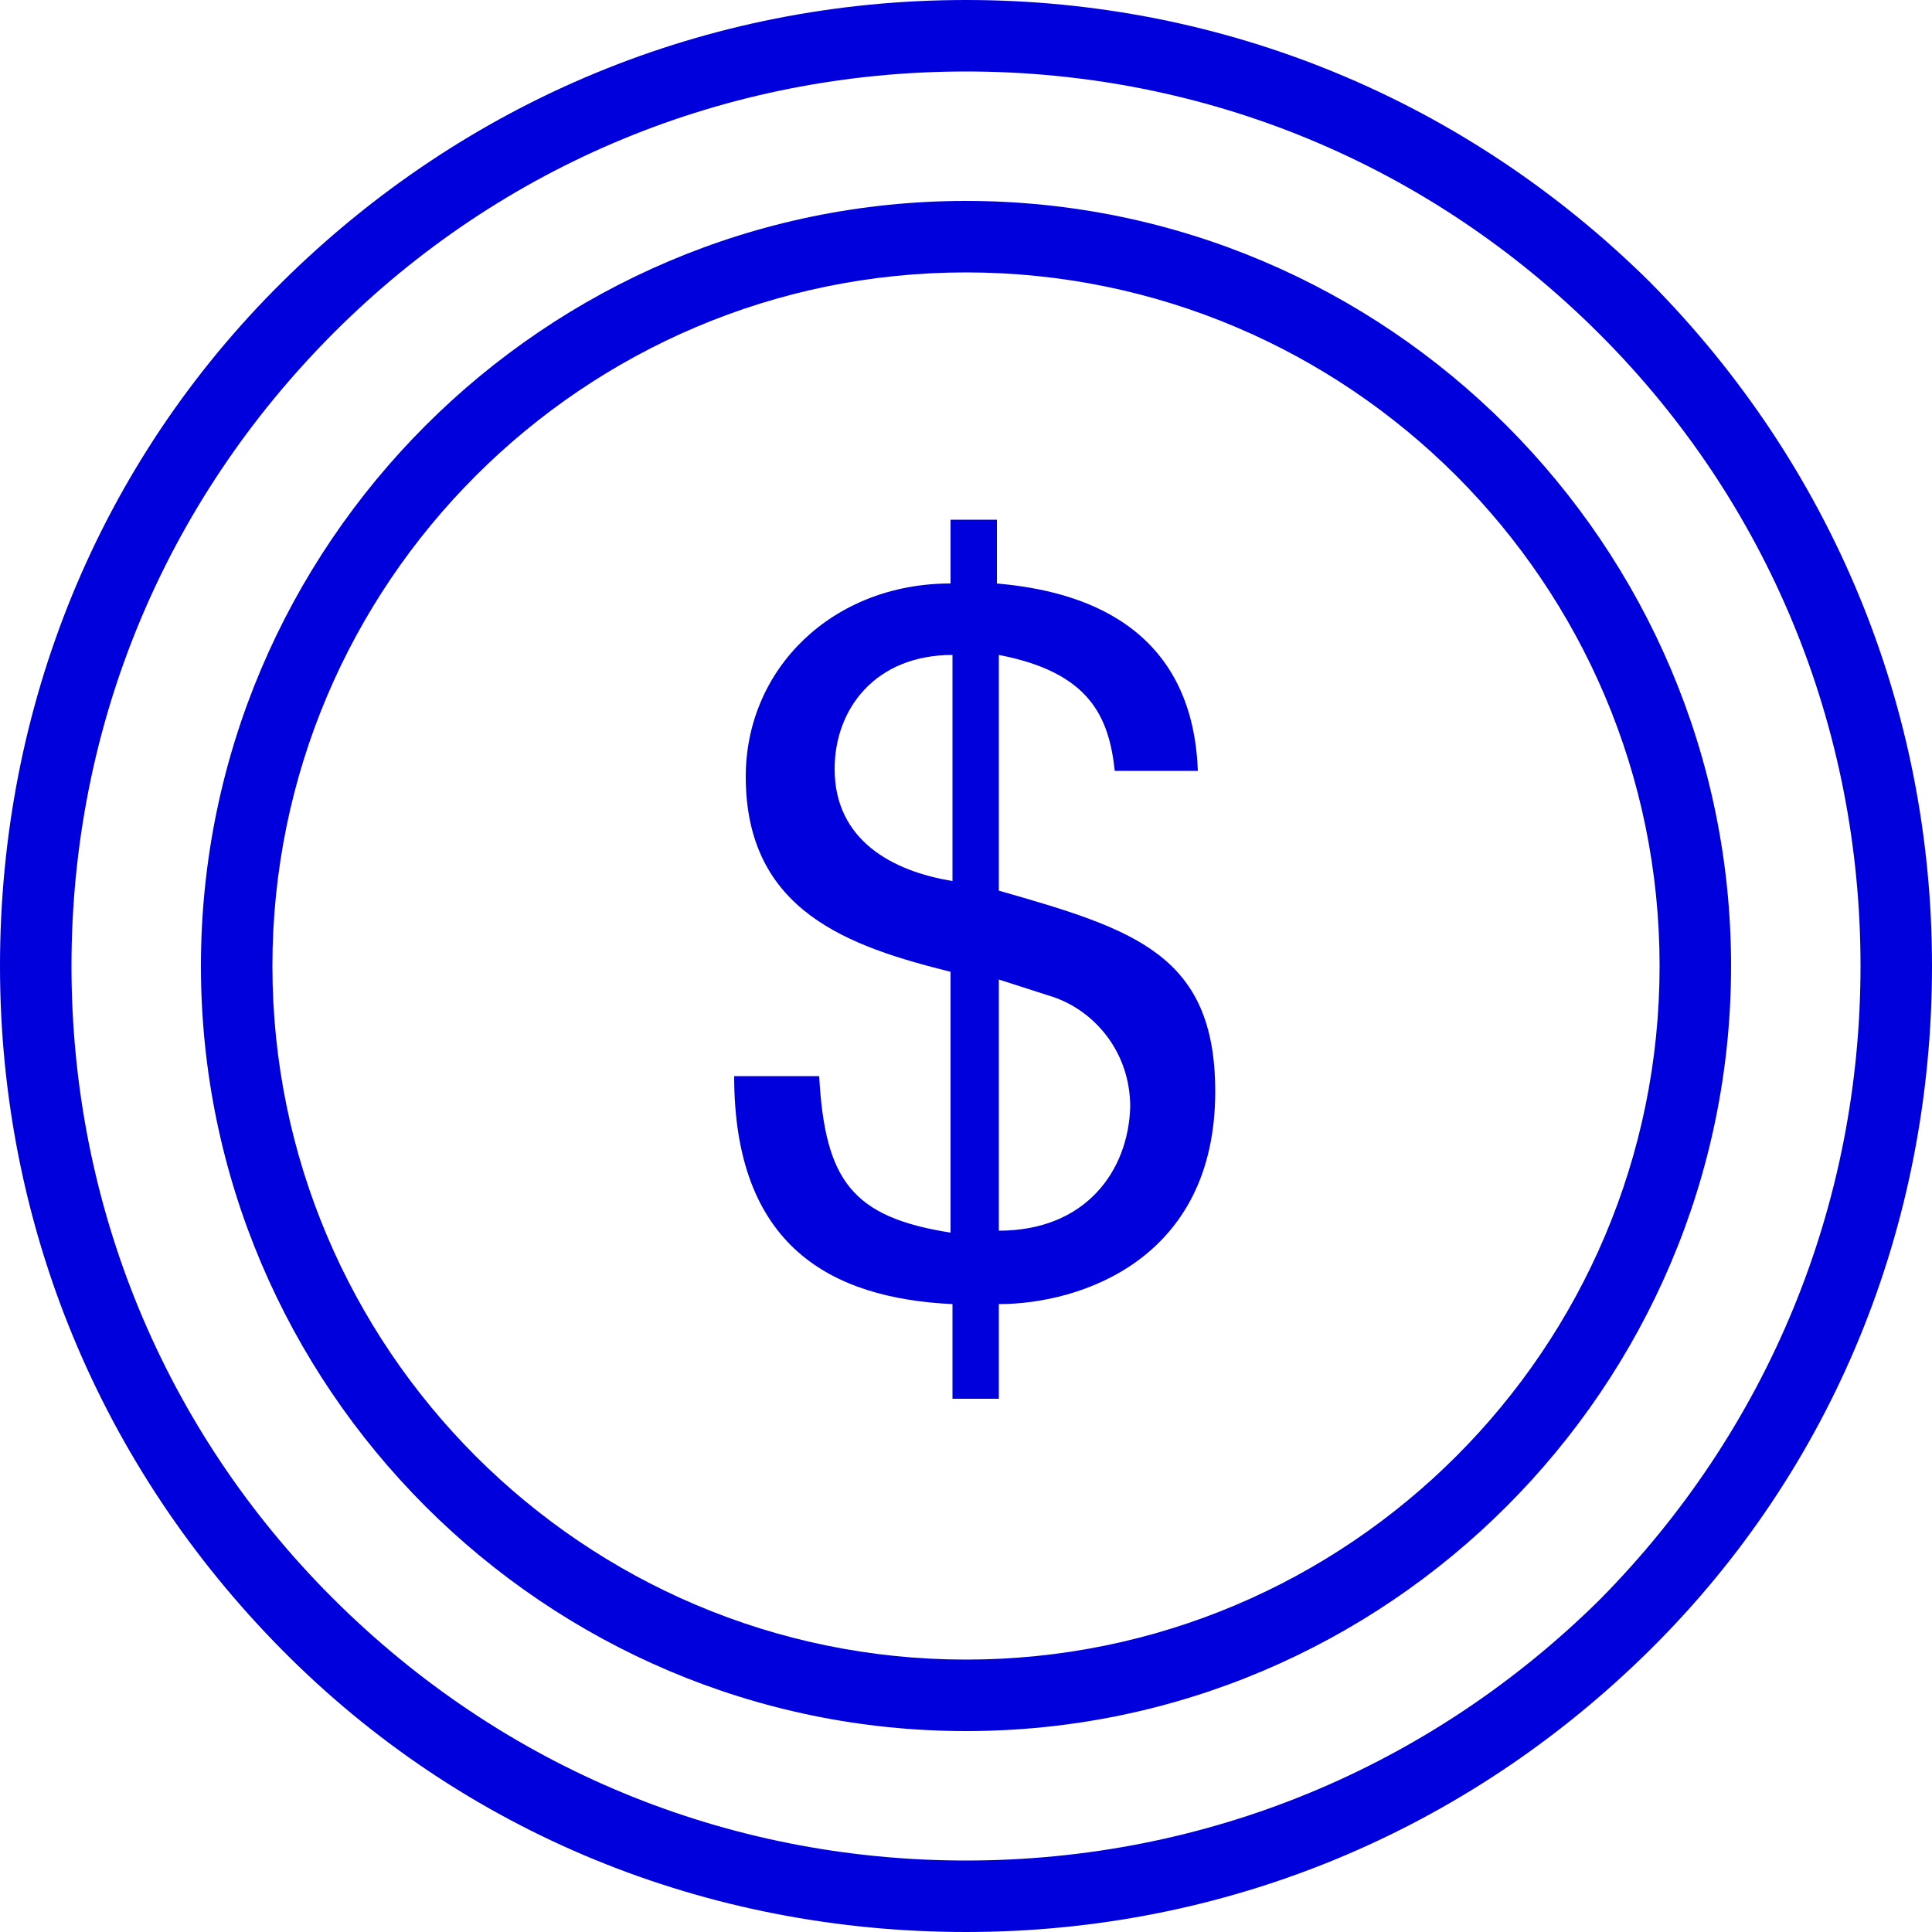 <?xml version="1.0" encoding="utf-8"?>
<!-- Generator: Adobe Illustrator 21.0.0, SVG Export Plug-In . SVG Version: 6.00 Build 0)  -->
<svg version="1.1" id="Capa_1" xmlns="http://www.w3.org/2000/svg" xmlns:xlink="http://www.w3.org/1999/xlink" x="0px" y="0px"
	 viewBox="0 0 100 100" style="enable-background:new 0 0 100 100;" xml:space="preserve">
<style type="text/css">
	.st0{fill:#0000DC;}
</style>
<g>
	<path class="st0" d="M85.4,14.6C75.9,5.2,63.4,0,50,0S24.1,5.2,14.6,14.6S0,36.6,0,50s5.2,25.9,14.6,35.4S36.6,100,50,100
		s25.9-5.2,35.4-14.6S100,63.4,100,50S94.8,24.1,85.4,14.6z M82.8,82.8C74,91.5,62.4,96.3,50,96.3s-24-4.8-32.8-13.6
		C8.5,74,3.7,62.4,3.7,50s4.8-24,13.6-32.8C26,8.5,37.6,3.7,50,3.7s24,4.8,32.8,13.6C91.5,26,96.3,37.6,96.3,50S91.5,74,82.8,82.8z"
		/>
	<path class="st0" d="M50,10.4c-21.8,0-39.6,17.8-39.6,39.6S28.2,89.6,50,89.6S89.6,71.8,89.6,50S71.8,10.4,50,10.4z M50,85.9
		c-19.8,0-35.9-16.1-35.9-35.9S30.2,14.1,50,14.1S85.9,30.2,85.9,50S69.8,85.9,50,85.9z"/>
	<path class="st0" d="M51.7,46.1V33.9c4.7,0.9,5.7,3.2,6,6H62c-0.3-8.2-7.1-9.4-10.4-9.7v-3.3h-2.4v3.3c-6.1,0-10.6,4.4-10.6,10
		c0,7,5.4,8.8,10.6,10.1v13.5c-5.1-0.8-6.5-2.7-6.8-8.1H38c0,8.8,5,11.5,11.3,11.8v4.9h2.4v-4.9c4.2,0,11.2-2.3,11.2-11
		C62.9,49.4,58.7,48.1,51.7,46.1z M49.3,45.6c-3.1-0.5-6.1-2.1-6.1-5.8c0-3.1,2.1-5.9,6.1-5.9V45.6z M51.7,63.7v-13l2.8,0.9
		c2.1,0.7,4,2.8,4,5.7C58.4,60.6,56.2,63.7,51.7,63.7z"/>
</g>
</svg>
